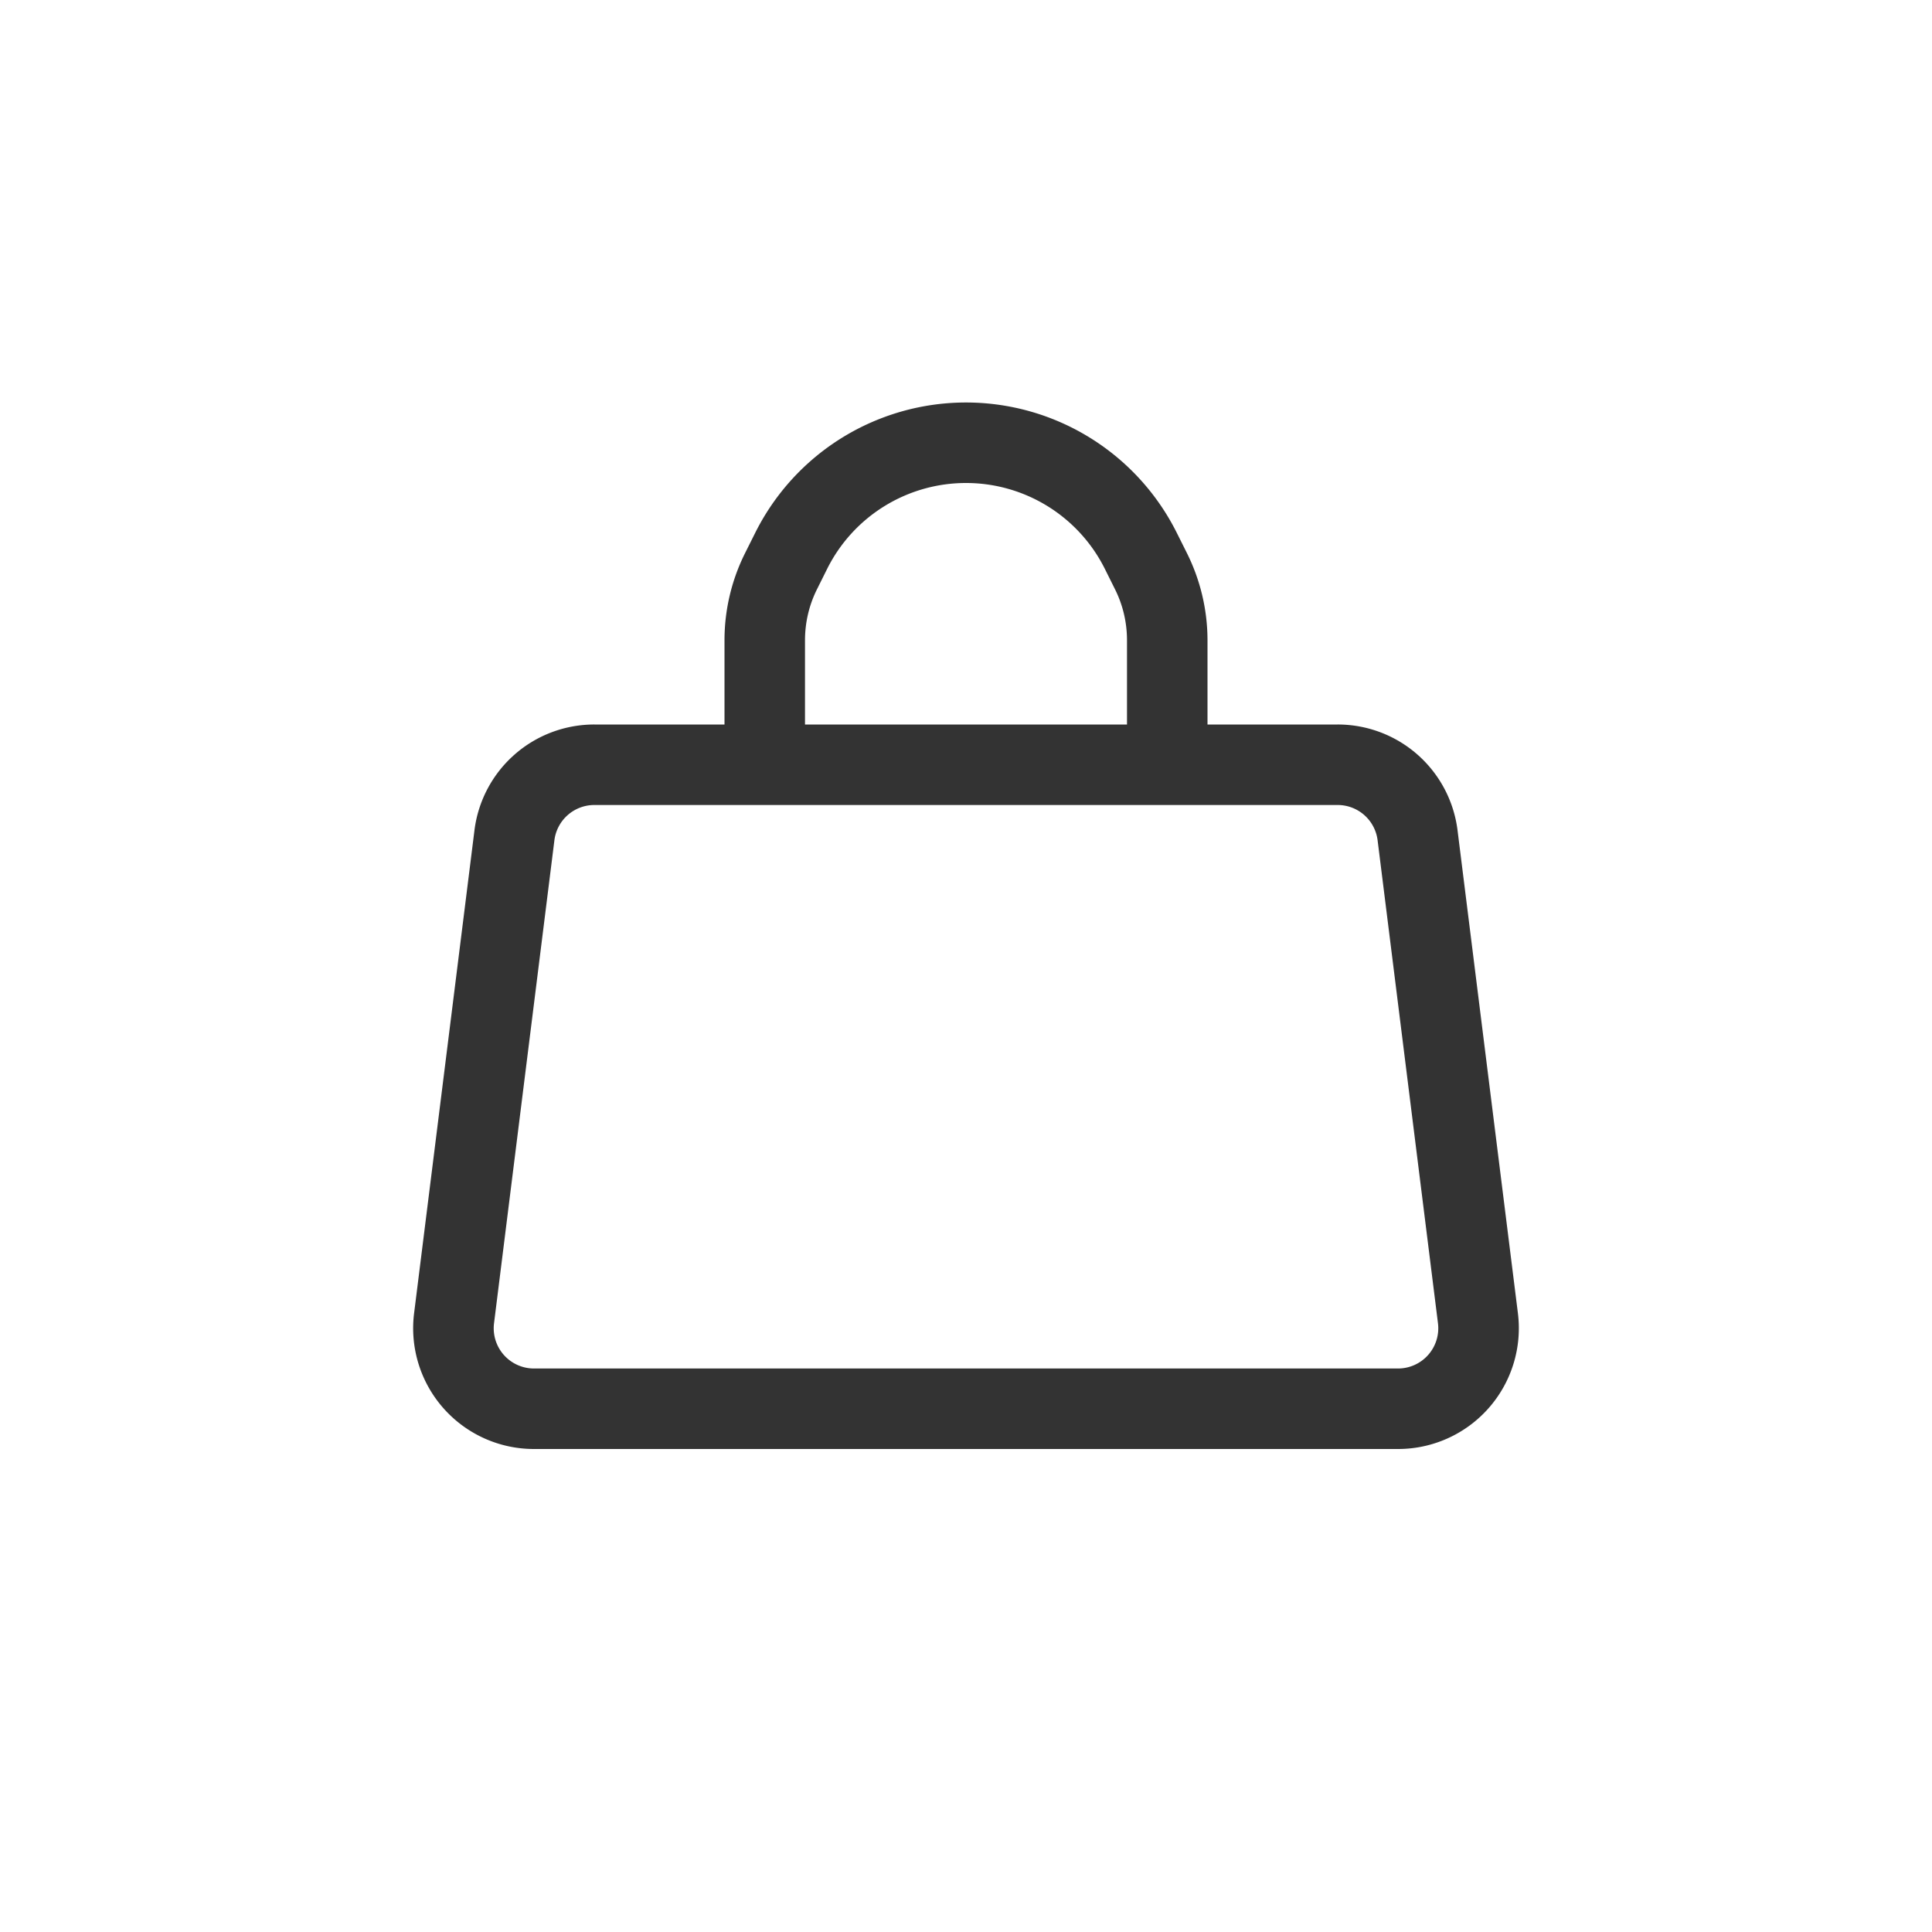 <svg xmlns:xlink="http://www.w3.org/1999/xlink" xmlns="http://www.w3.org/2000/svg" class="MuiSvgIcon-root MuiSvgIcon-fontSizeMedium appshell-fp-wr8ge5" focusable="false" aria-hidden="true" viewBox="0 0 24 24" data-testid="QuickBuyOutlinedIcon" data-di-res-id="5cfbd79c-111f5943" data-di-rand="1702150864692" width="24"  height="24" ><path d="M15 9V7.954a2.43 2.43 0 0 0-.256-1.084l-.126-.252a2.927 2.927 0 0 0-5.236 0l-.126.252A2.423 2.423 0 0 0 9 7.954V9H7.383a1.5 1.5 0 0 0-1.489 1.314l-.75 6A1.5 1.5 0 0 0 6.633 18h10.734a1.5 1.5 0 0 0 1.489-1.686l-.75-6A1.5 1.5 0 0 0 16.617 9zm-3-3c.73 0 1.397.412 1.724 1.065l.126.253c.099.197.15.415.15.636V9h-4V7.954c0-.221.051-.439.15-.636l.126-.253A1.927 1.927 0 0 1 12 6zm-4.617 4h9.234a.5.5 0 0 1 .496.438l.75 6a.5.5 0 0 1-.496.562H6.633a.5.5 0 0 1-.496-.562l.75-6A.5.5 0 0 1 7.383 10z" fill="#333333"></path></svg>